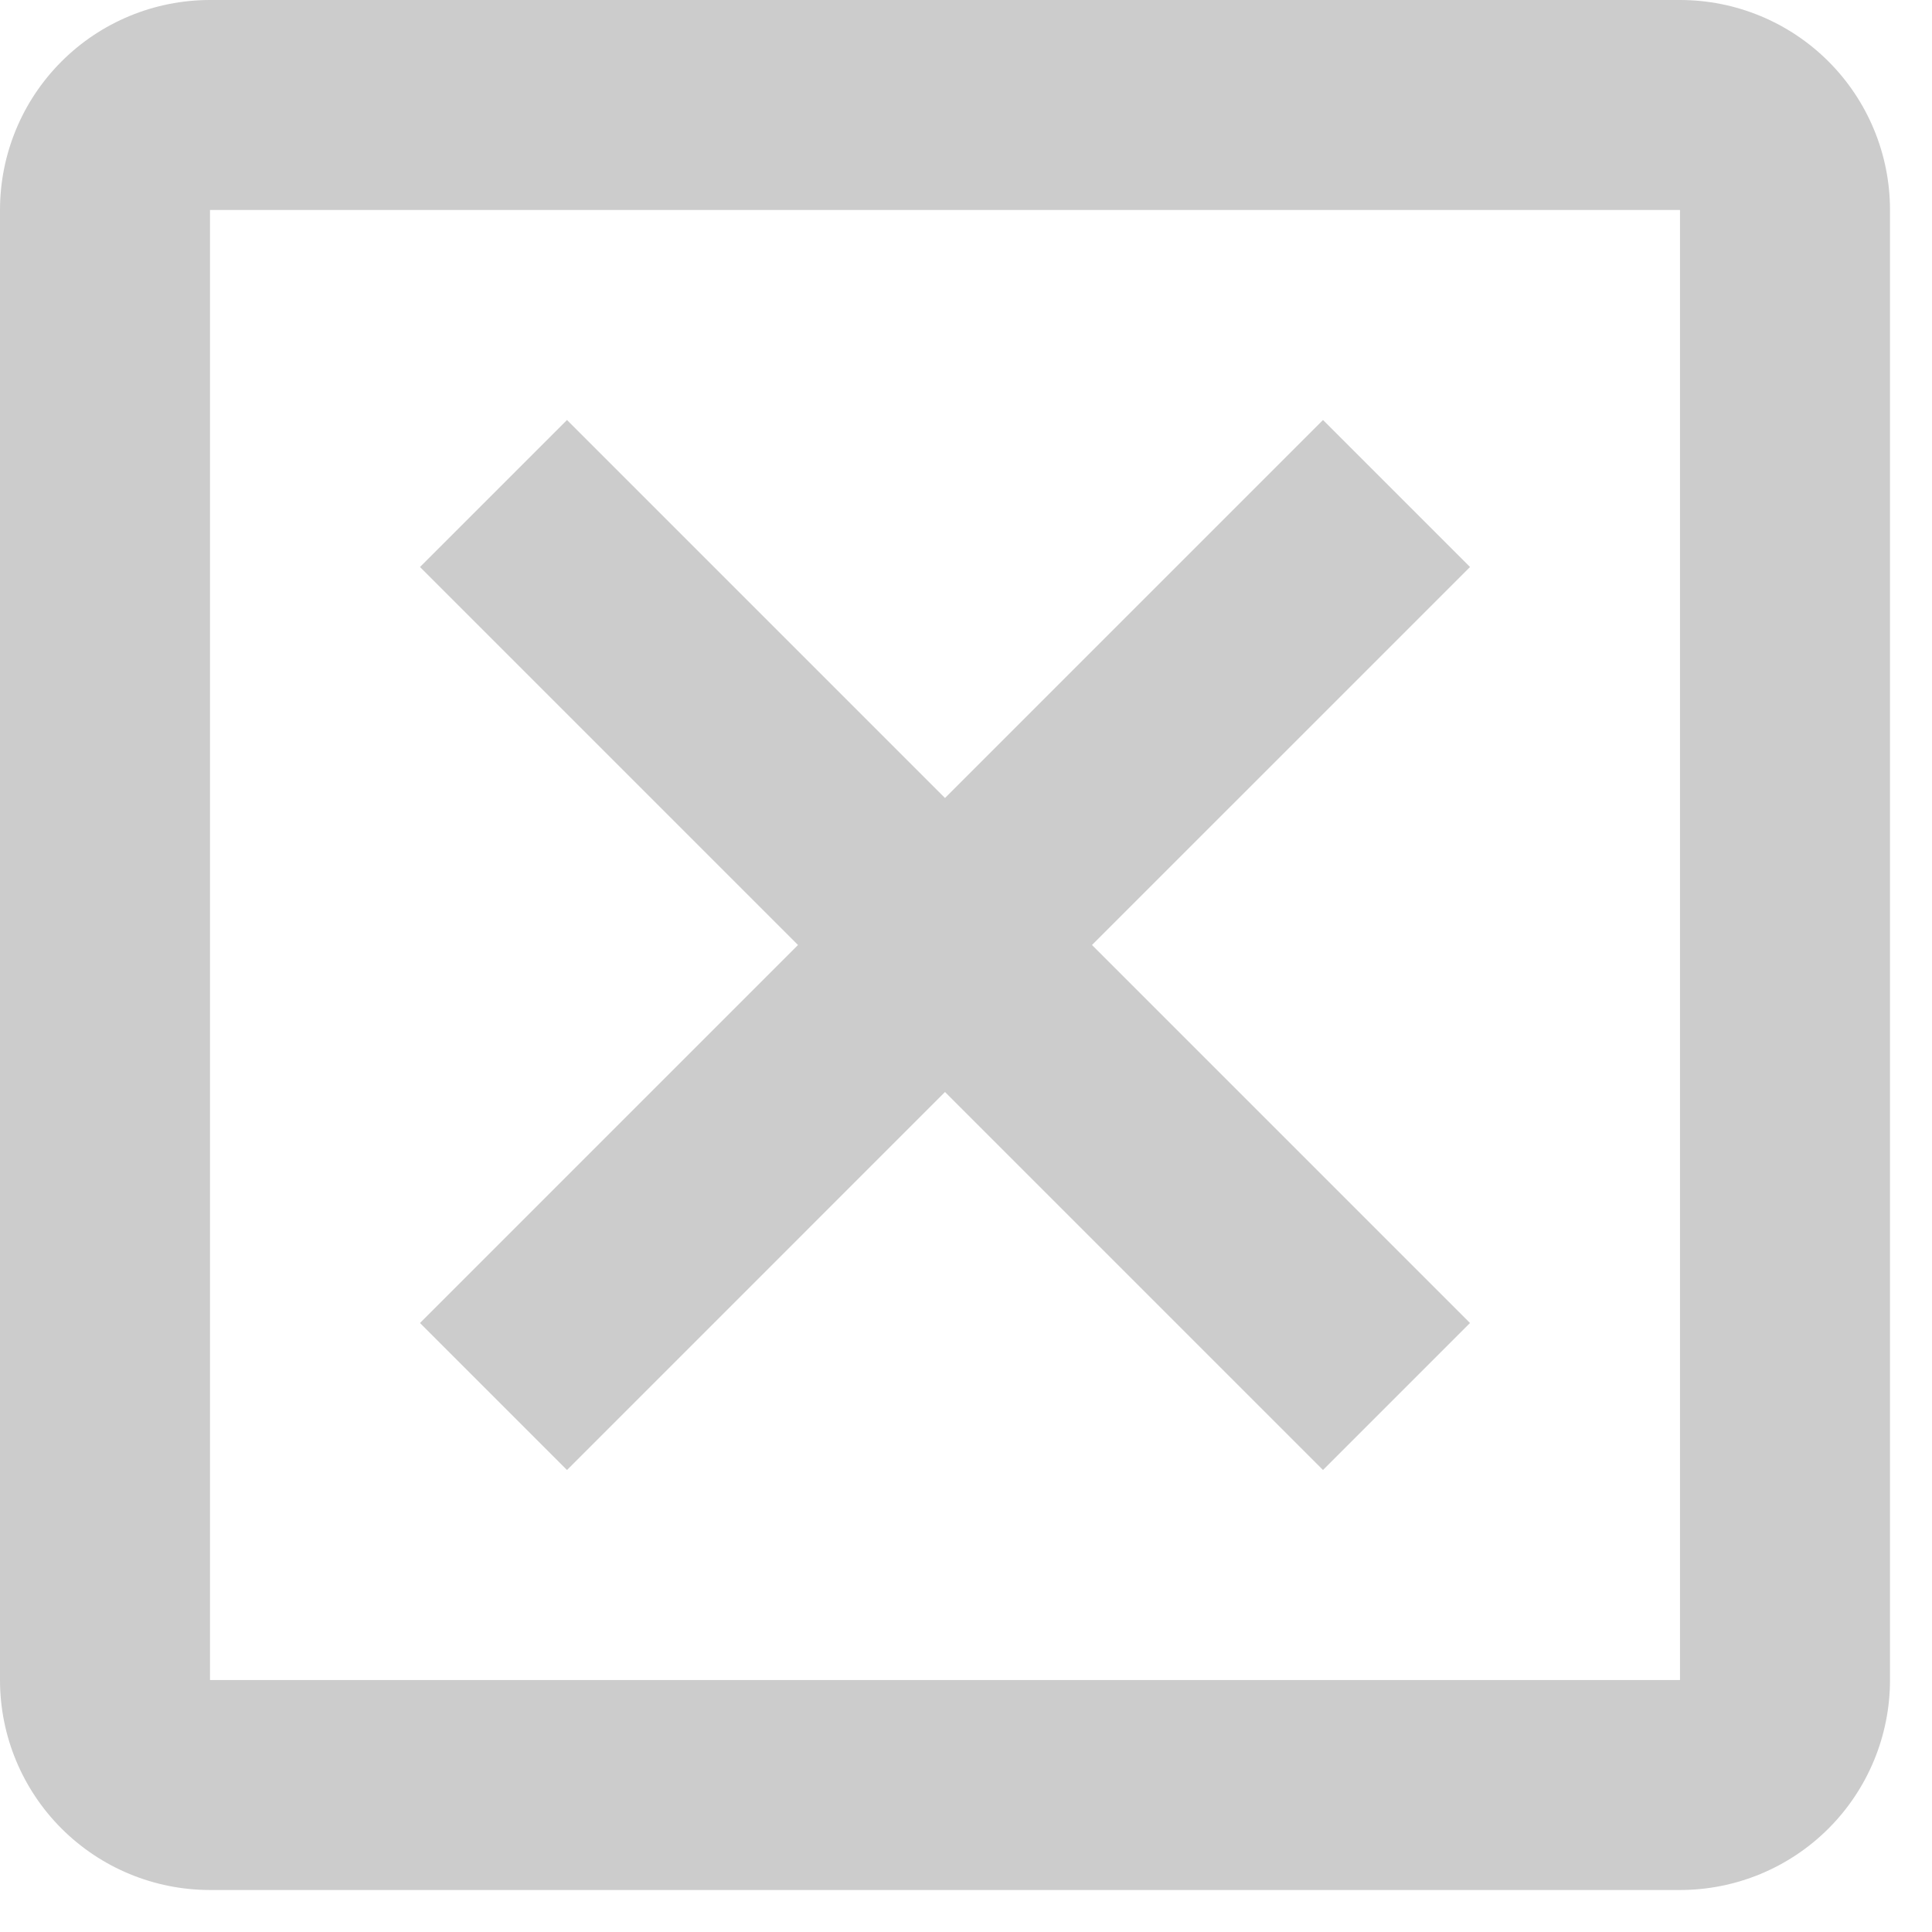 <svg width="23" height="23" viewBox="0 0 23 23" fill="none" xmlns="http://www.w3.org/2000/svg">
<path d="M20 0H2.5C1.837 0 1.201 0.263 0.732 0.732C0.263 1.201 0 1.837 0 2.5V20C0 20.663 0.263 21.299 0.732 21.768C1.201 22.237 1.837 22.5 2.5 22.5H20C20.663 22.5 21.299 22.237 21.768 21.768C22.237 21.299 22.5 20.663 22.5 20V2.5C22.5 1.837 22.237 1.201 21.768 0.732C21.299 0.263 20.663 0 20 0ZM20 20H2.5V2.5H20V20ZM17.5 6.75L13 11.25L17.5 15.75L15.75 17.5L11.25 13L6.75 17.5L5 15.75L9.5 11.25L5 6.75L6.75 5L11.25 9.5L15.75 5L17.5 6.75Z" fill="black" fill-opacity="0.2"/>
</svg>
